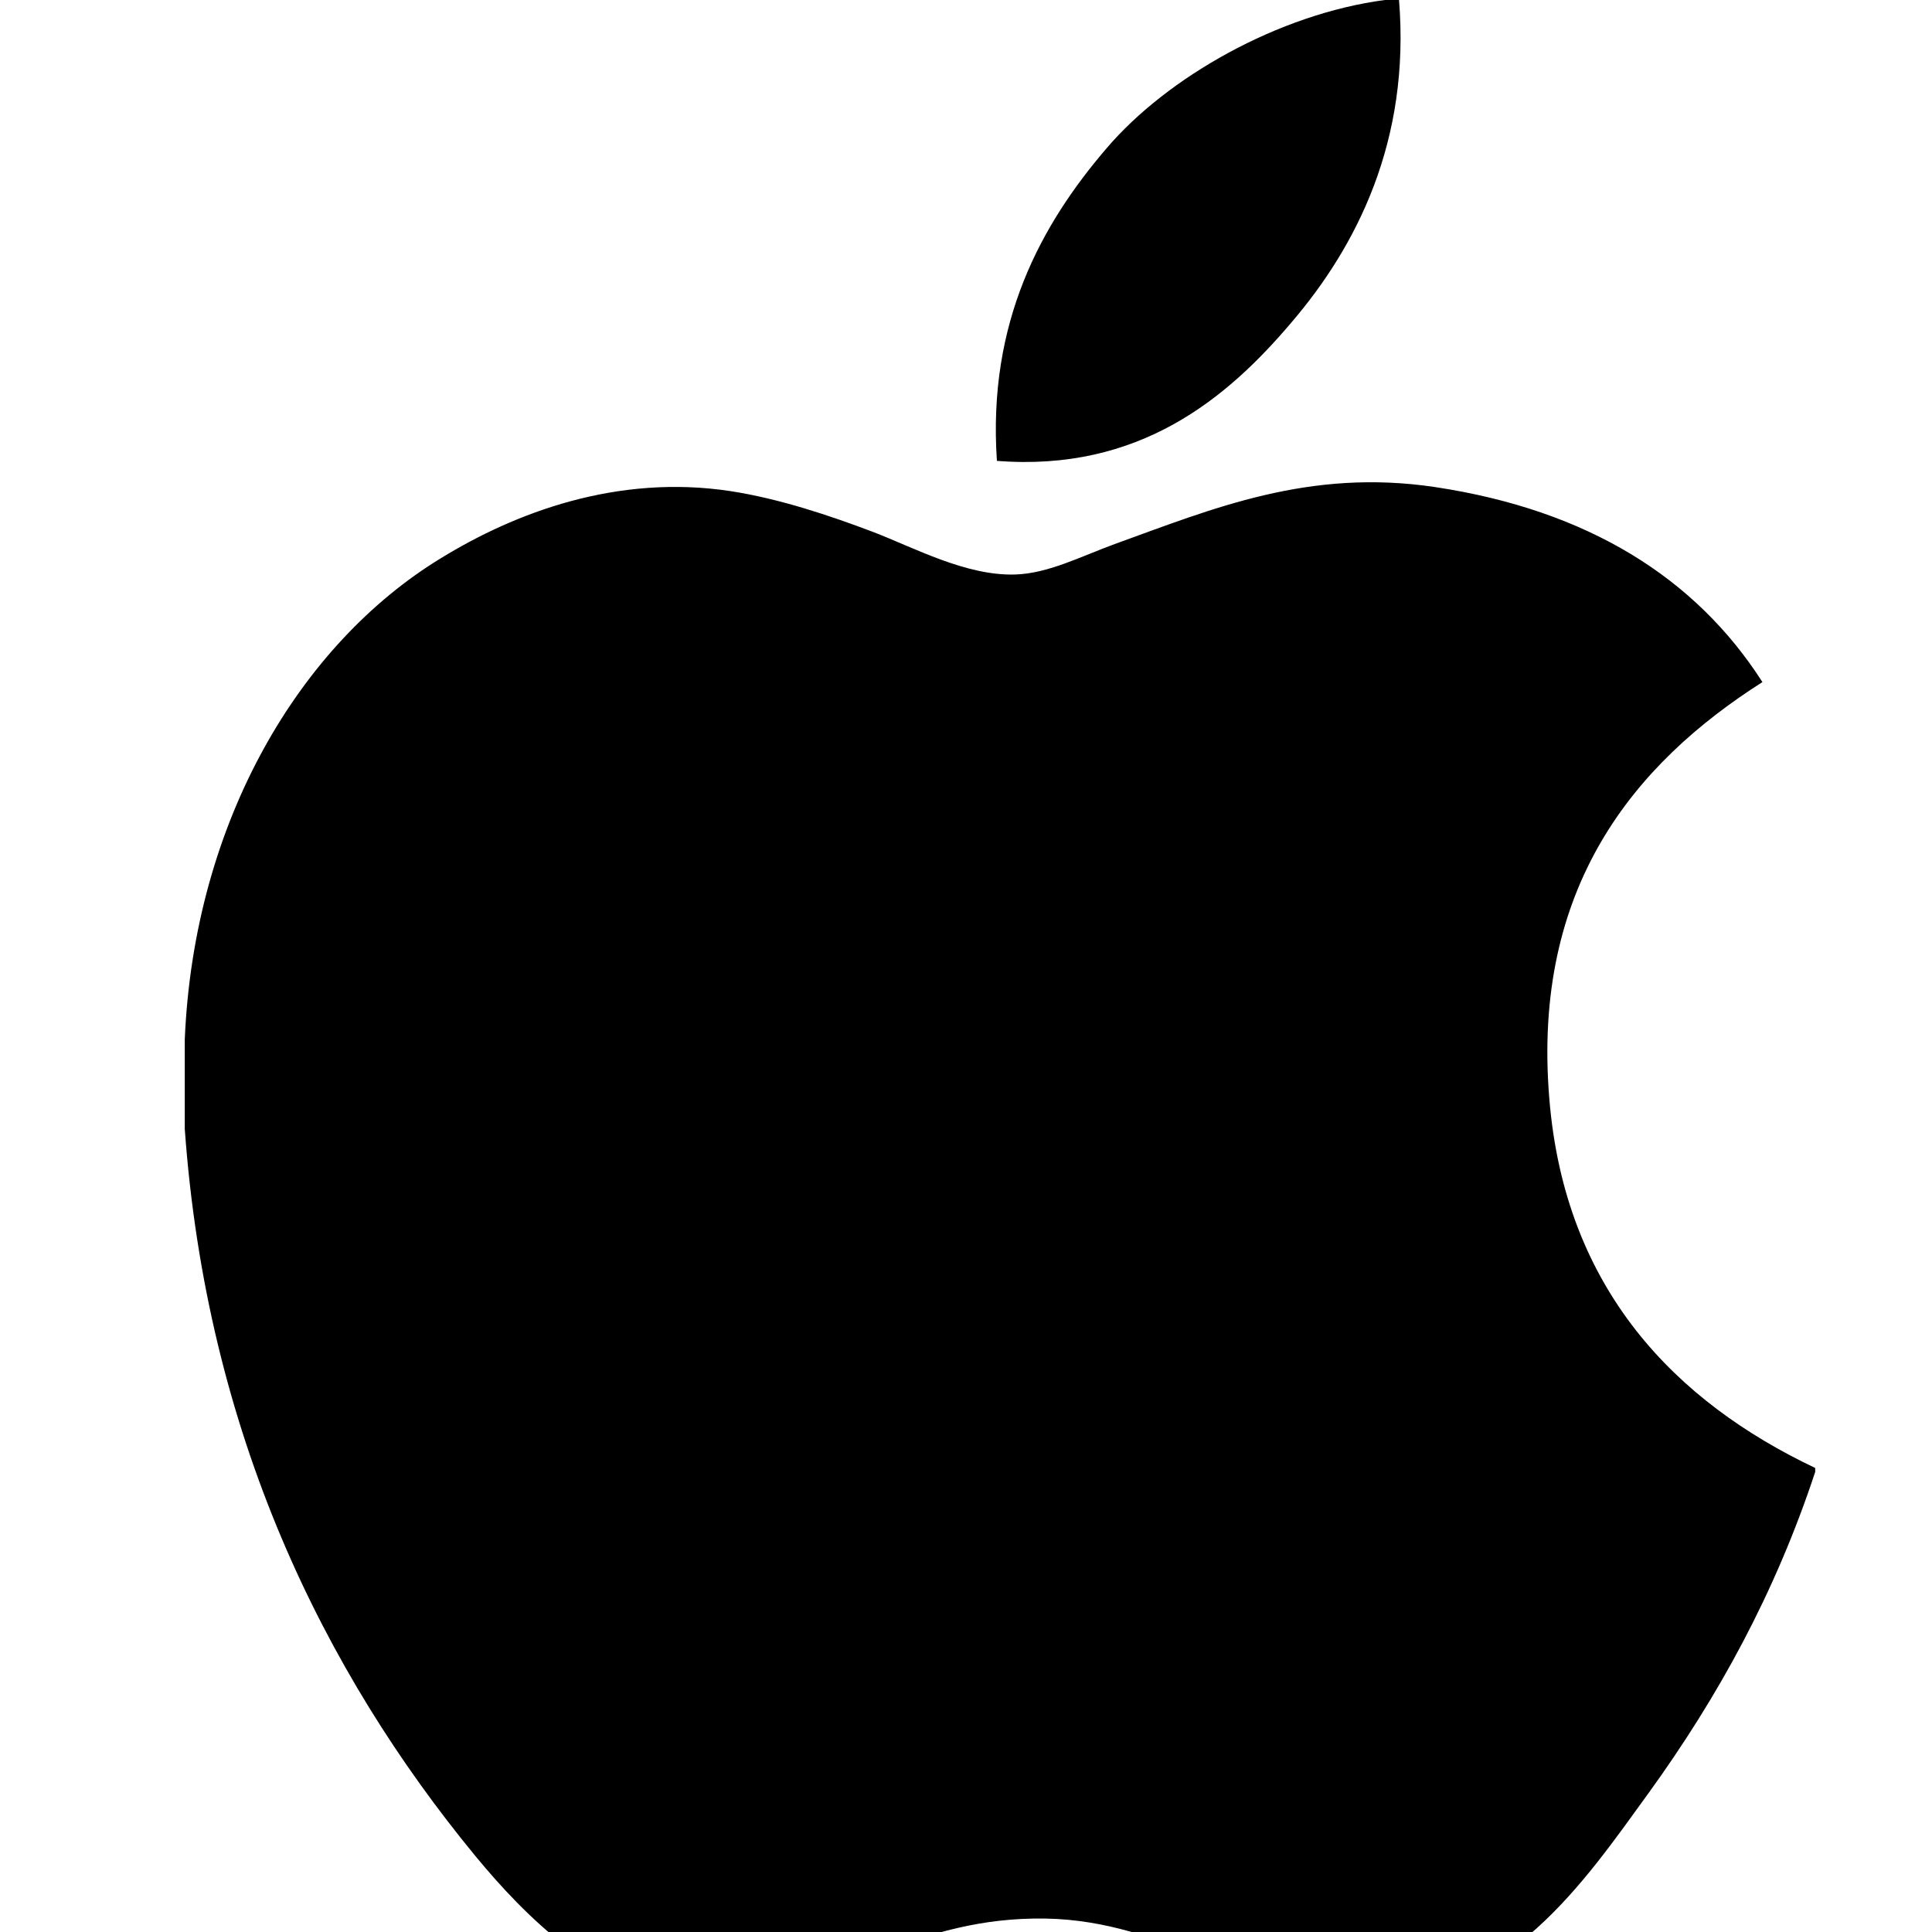 <svg id="vector" xmlns="http://www.w3.org/2000/svg" width="22" height="22" viewBox="0 0 22 22"><path fill="#000" d="M 15.769 0 L 15.931 0 C 16.061 1.606 15.448 2.806 14.703 3.675 C 13.972 4.538 12.971 5.375 11.352 5.248 C 11.244 3.665 11.858 2.554 12.602 1.687 C 13.292 0.879 14.557 0.16 15.769 0 Z M 20.67 16.716 L 20.67 16.761 C 20.215 18.139 19.566 19.32 18.774 20.416 C 18.051 21.411 17.165 22.75 15.583 22.75 C 14.216 22.75 13.308 21.871 11.907 21.847 C 10.425 21.823 9.61 22.582 8.255 22.773 L 7.793 22.773 C 6.798 22.629 5.995 21.841 5.41 21.131 C 3.685 19.033 2.352 16.323 2.104 12.855 L 2.104 11.836 C 2.209 9.354 3.415 7.336 5.018 6.358 C 5.864 5.838 7.027 5.395 8.322 5.593 C 8.877 5.679 9.444 5.869 9.941 6.057 C 10.412 6.238 11.001 6.559 11.559 6.542 C 11.937 6.531 12.313 6.334 12.694 6.195 C 13.81 5.792 14.904 5.33 16.346 5.547 C 18.079 5.809 19.309 6.579 20.069 7.767 C 18.603 8.7 17.444 10.106 17.642 12.507 C 17.818 14.688 19.086 15.964 20.67 16.716 Z" stroke-width="1" id="path_0"/></svg>